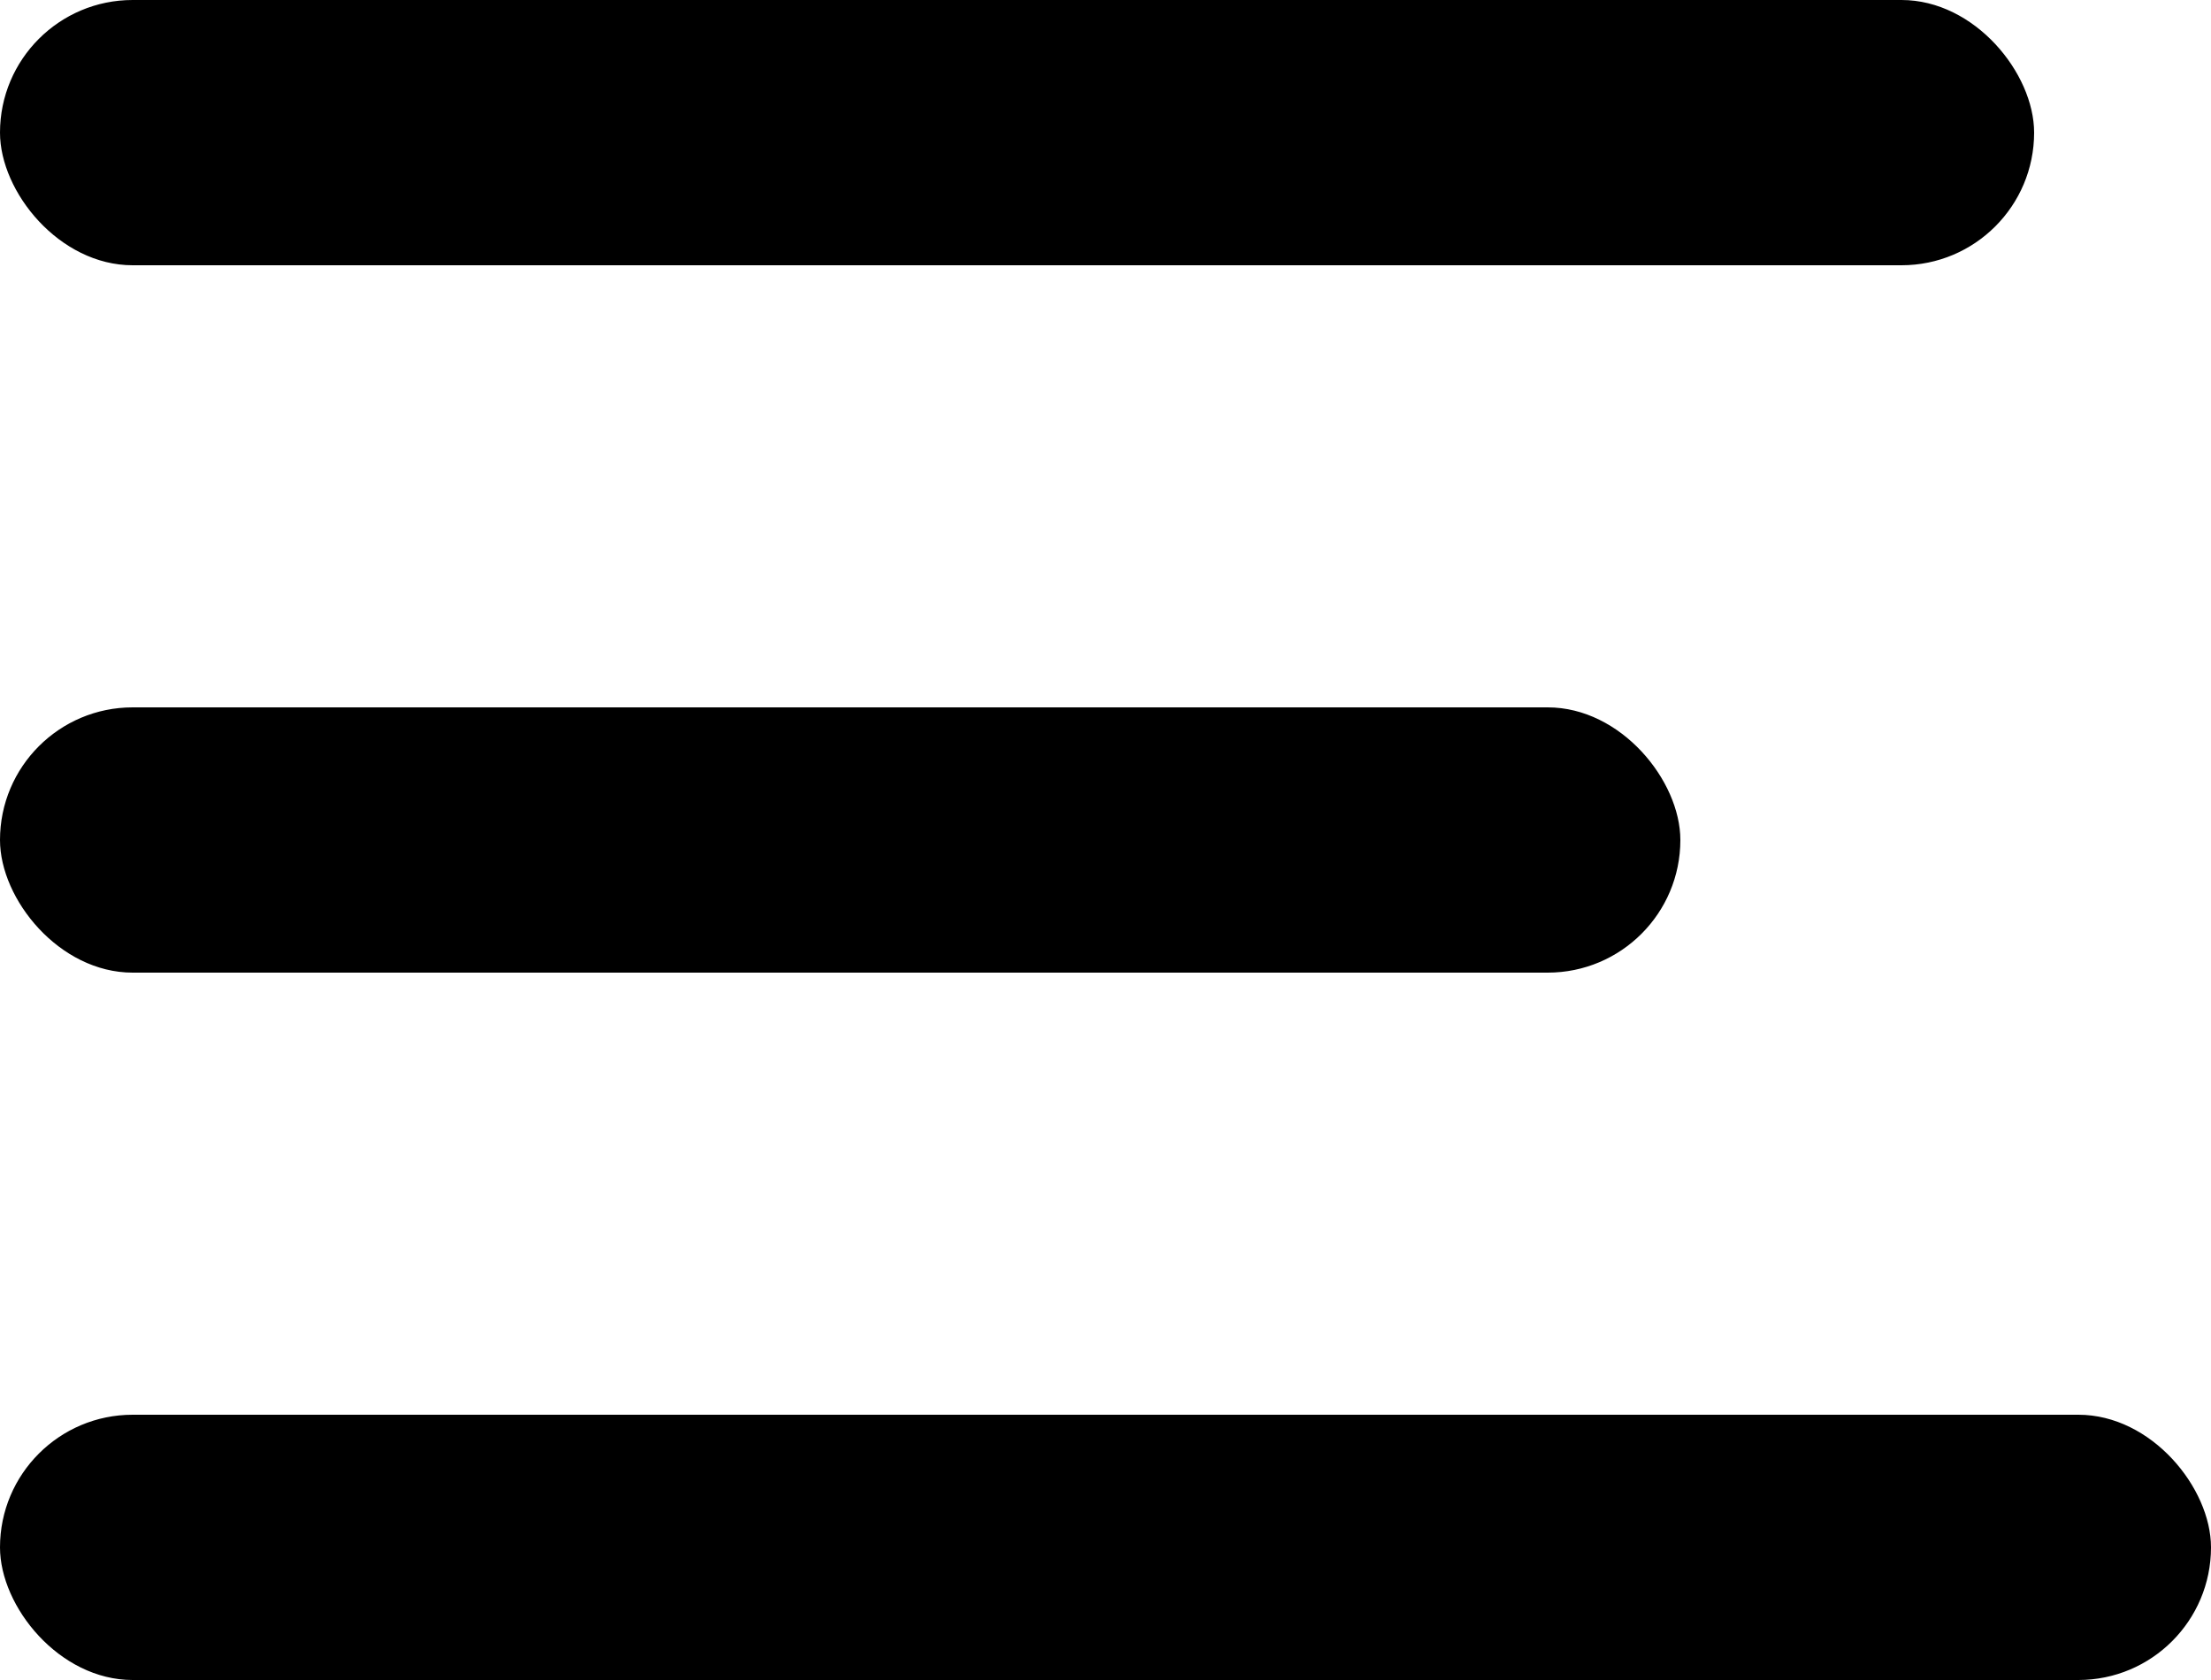 <svg width="25" height="19" viewBox="0 0 25 19" fill="none" xmlns="http://www.w3.org/2000/svg">
<rect y="16" width="25" height="3" rx="1.5" fill="black"/>
<rect y="8" width="19" height="3" rx="1.5" fill="black"/>
<rect width="23" height="3" rx="1.5" fill="black"/>
</svg>

